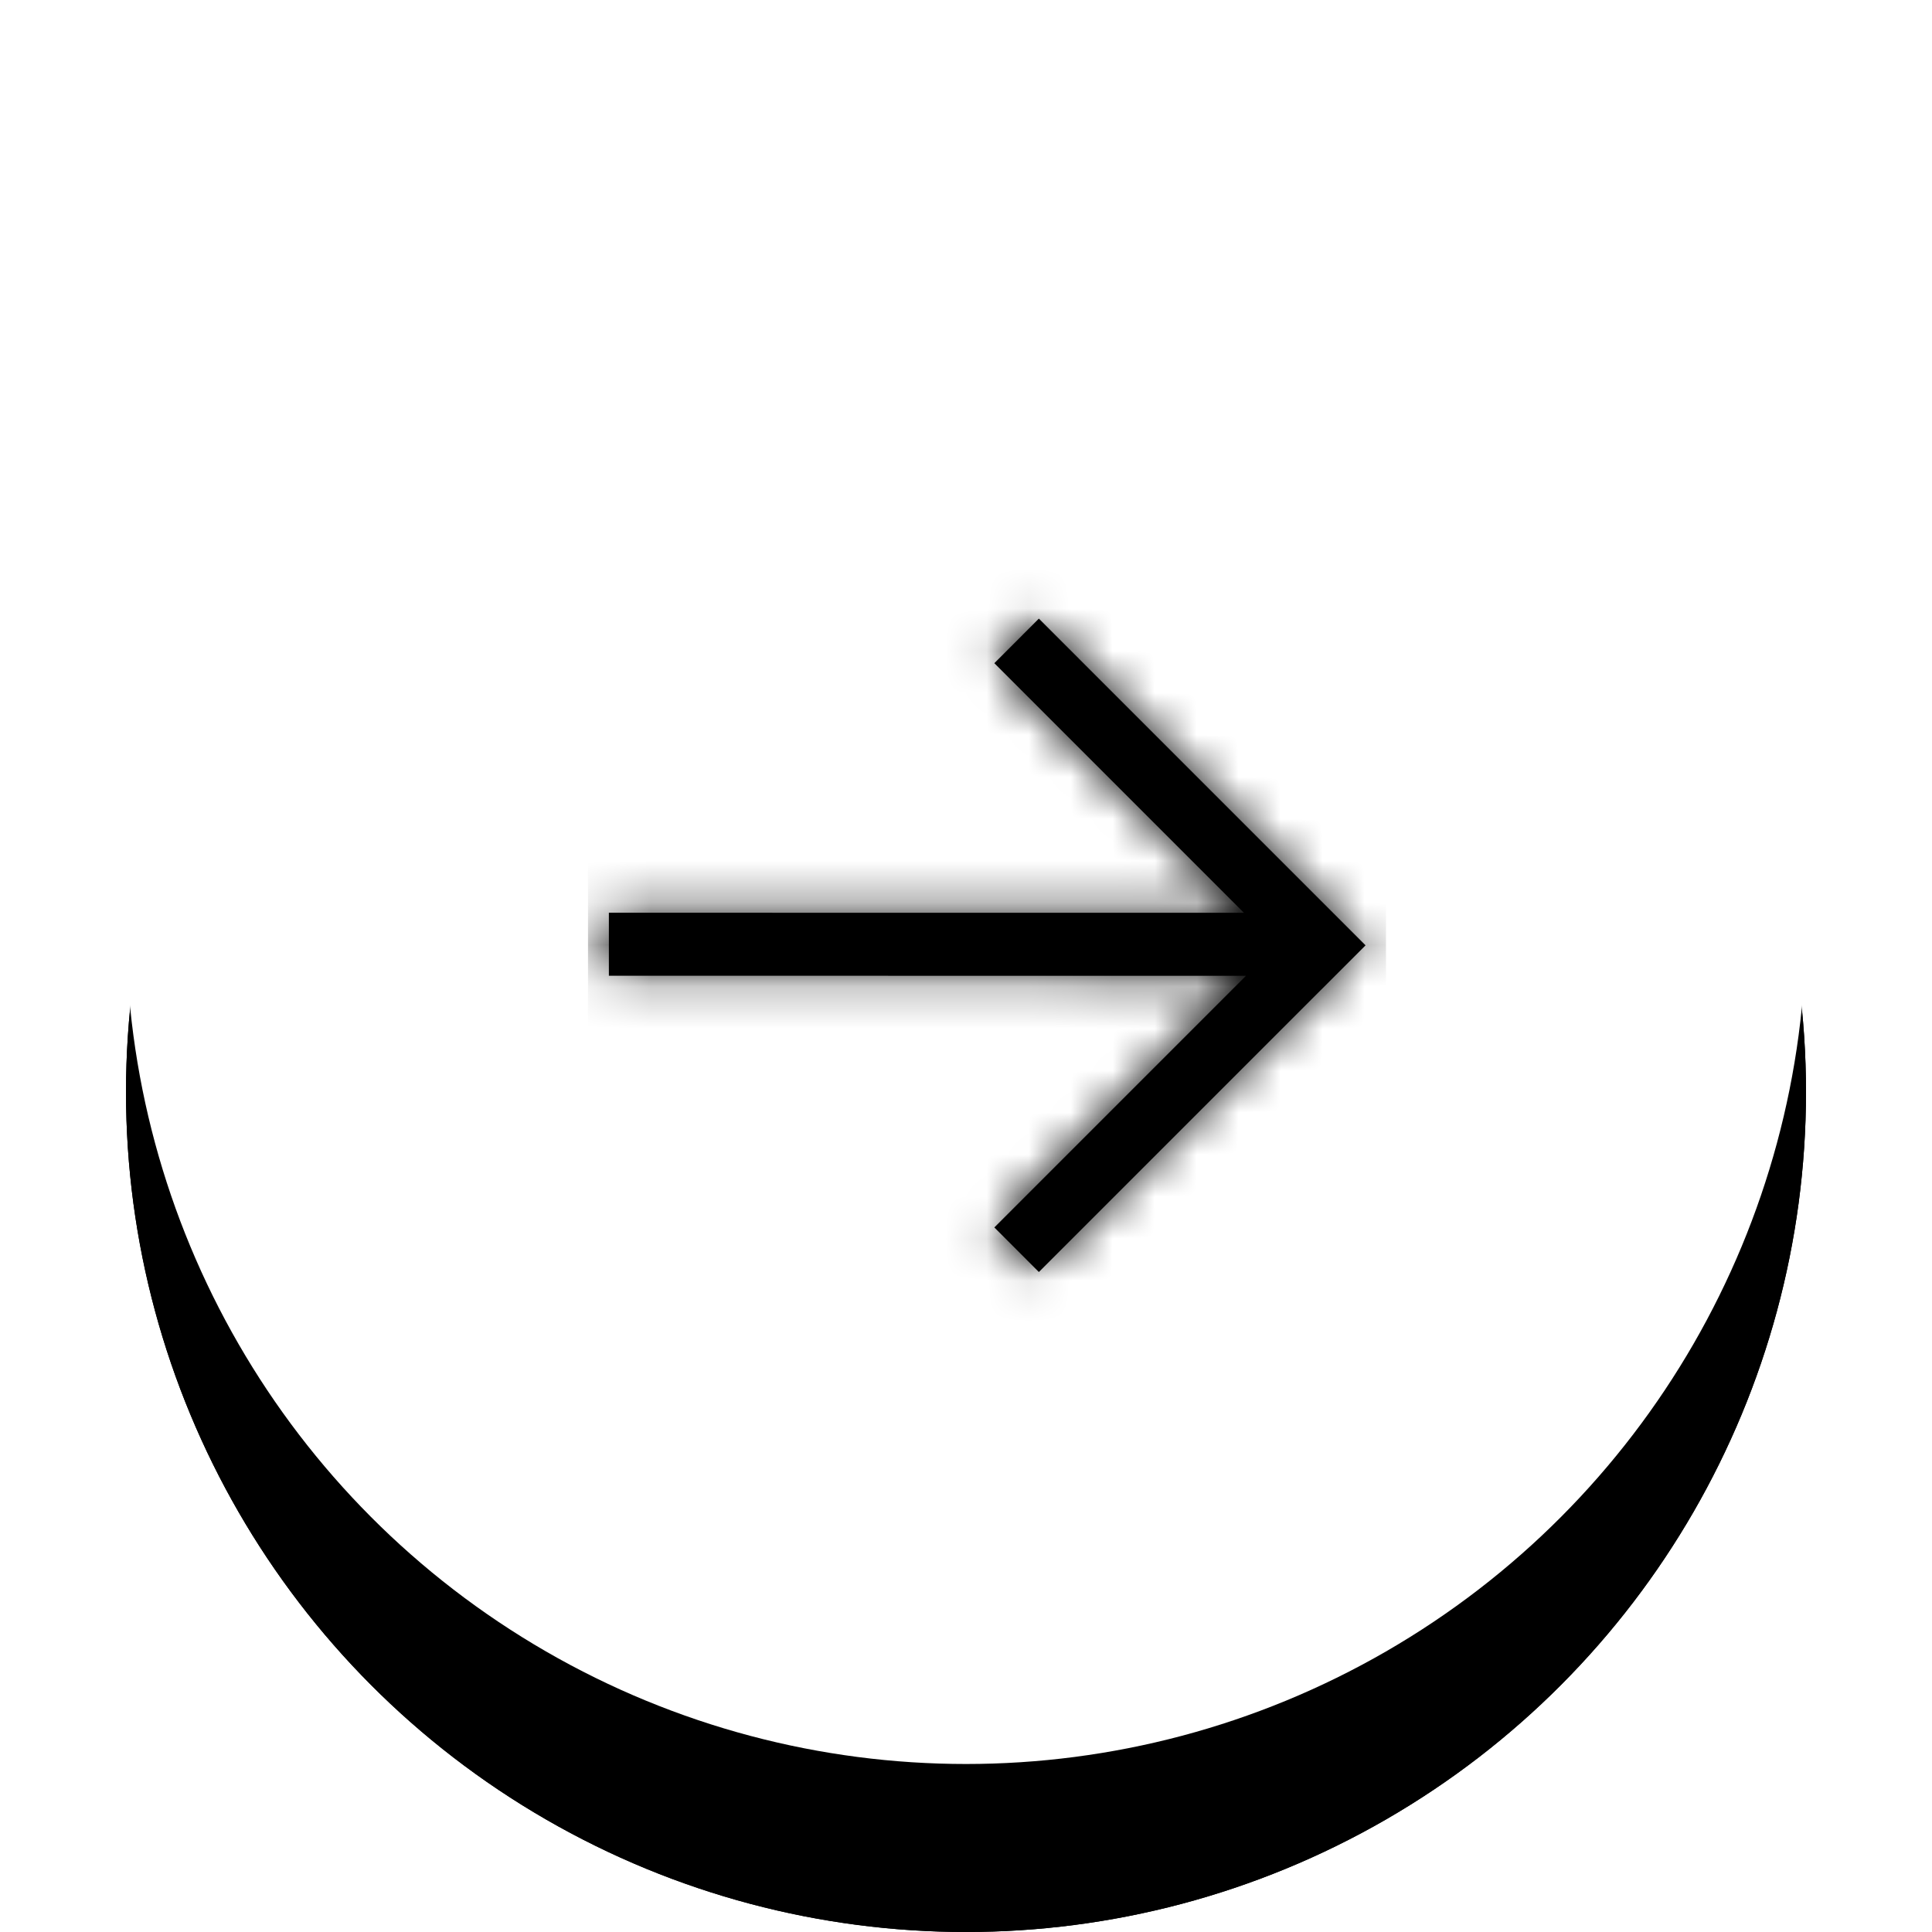 <?xml version="1.0" encoding="UTF-8"?>
<svg xmlns="http://www.w3.org/2000/svg" onmouseup="{ if(window.parent.document.onmouseup) window.parent.document.onmouseup(arguments[0]);}" width="46px" height="46px" viewBox="0 0 46 46" version="1.1" xmlns:xlink="http://www.w3.org/1999/xlink"><title/><defs><circle data-cppathid="10000" id="path-1" cx="20" cy="20" r="20"/><filter x="-12.5%" y="-10.0%" width="125.0%" height="125.0%" filterUnits="objectBoundingBox" id="filter-2"><feOffset dx="0" dy="1" in="SourceAlpha" result="shadowOffsetOuter1"/><feGaussianBlur stdDeviation="1.5" in="shadowOffsetOuter1" result="shadowBlurOuter1"/><feColorMatrix values="0 0 0 0 0   0 0 0 0 0   0 0 0 0 0  0 0 0 0.2 0" type="matrix" in="shadowBlurOuter1" result="shadowMatrixOuter1"/><feMorphology radius="0.5" operator="erode" in="SourceAlpha" result="shadowSpreadOuter2"/><feOffset dx="0" dy="2" in="shadowSpreadOuter2" result="shadowOffsetOuter2"/><feGaussianBlur stdDeviation="0.5" in="shadowOffsetOuter2" result="shadowBlurOuter2"/><feColorMatrix values="0 0 0 0 0   0 0 0 0 0   0 0 0 0 0  0 0 0 0.12 0" type="matrix" in="shadowBlurOuter2" result="shadowMatrixOuter2"/><feOffset dx="0" dy="1" in="SourceAlpha" result="shadowOffsetOuter3"/><feGaussianBlur stdDeviation="0.5" in="shadowOffsetOuter3" result="shadowBlurOuter3"/><feColorMatrix values="0 0 0 0 0   0 0 0 0 0   0 0 0 0 0  0 0 0 0.14 0" type="matrix" in="shadowBlurOuter3" result="shadowMatrixOuter3"/><feMerge><feMergeNode in="shadowMatrixOuter1"/><feMergeNode in="shadowMatrixOuter2"/><feMergeNode in="shadowMatrixOuter3"/></feMerge></filter><circle data-cppathid="10001" id="path-3" cx="20" cy="20" r="20"/><filter x="-12.5%" y="-10.0%" width="125.0%" height="125.0%" filterUnits="objectBoundingBox" id="filter-4"><feOffset dx="0" dy="1" in="SourceAlpha" result="shadowOffsetOuter1"/><feGaussianBlur stdDeviation="1.5" in="shadowOffsetOuter1" result="shadowBlurOuter1"/><feColorMatrix values="0 0 0 0 0   0 0 0 0 0   0 0 0 0 0  0 0 0 0.2 0" type="matrix" in="shadowBlurOuter1" result="shadowMatrixOuter1"/><feMorphology radius="0.5" operator="erode" in="SourceAlpha" result="shadowSpreadOuter2"/><feOffset dx="0" dy="2" in="shadowSpreadOuter2" result="shadowOffsetOuter2"/><feGaussianBlur stdDeviation="0.5" in="shadowOffsetOuter2" result="shadowBlurOuter2"/><feColorMatrix values="0 0 0 0 0   0 0 0 0 0   0 0 0 0 0  0 0 0 0.12 0" type="matrix" in="shadowBlurOuter2" result="shadowMatrixOuter2"/><feOffset dx="0" dy="1" in="SourceAlpha" result="shadowOffsetOuter3"/><feGaussianBlur stdDeviation="0.5" in="shadowOffsetOuter3" result="shadowBlurOuter3"/><feColorMatrix values="0 0 0 0 0   0 0 0 0 0   0 0 0 0 0  0 0 0 0.14 0" type="matrix" in="shadowBlurOuter3" result="shadowMatrixOuter3"/><feMerge><feMergeNode in="shadowMatrixOuter1"/><feMergeNode in="shadowMatrixOuter2"/><feMergeNode in="shadowMatrixOuter3"/></feMerge></filter><path data-cppathid="10002" d="M8.265,1.714 L9.325,2.775 L3.333,8.767 L18.503,8.768 L18.503,10.268 L3.383,10.267 L9.325,16.21 L8.265,17.271 L0.487,9.492 L1.547,8.432 L1.548,8.432 L8.265,1.714 Z" id="path-5"/></defs><g id="p-043.-Offline-training" stroke="none" stroke-width="1" fill="none" fill-rule="evenodd"><g id="Button_previous-slide" transform="translate(3, 2)"><g id="Oval"><use fill="black" fill-opacity="1" filter="url(#filter-2)" xlink:href="#path-1"/><use fill="#FFFFFF" fill-rule="evenodd" xlink:href="#path-1"/></g><g id="Oval"><use fill="black" fill-opacity="1" filter="url(#filter-4)" xlink:href="#path-3"/><use fill="#FFFFFF" fill-rule="evenodd" xlink:href="#path-3"/></g><g id="Group" transform="translate(11, 11)"><g id="old/icons/arrow_back" transform="translate(9.5, 9.5) rotate(180) translate(-9.5, -9.5) "><mask id="mask-6" fill="white"><use xlink:href="#path-5"/></mask><use id="icon" fill="#000000" transform="translate(9.495, 9.492) rotate(-360) translate(-9.495, -9.492) " xlink:href="#path-5"/><g id="Group" mask="url(#mask-6)" fill="#000000"><g id="old/colors/main/black"><rect data-cppathid="10003" id="colors/main/black" x="0" y="0" width="19" height="19"/></g></g></g></g></g></g></svg>